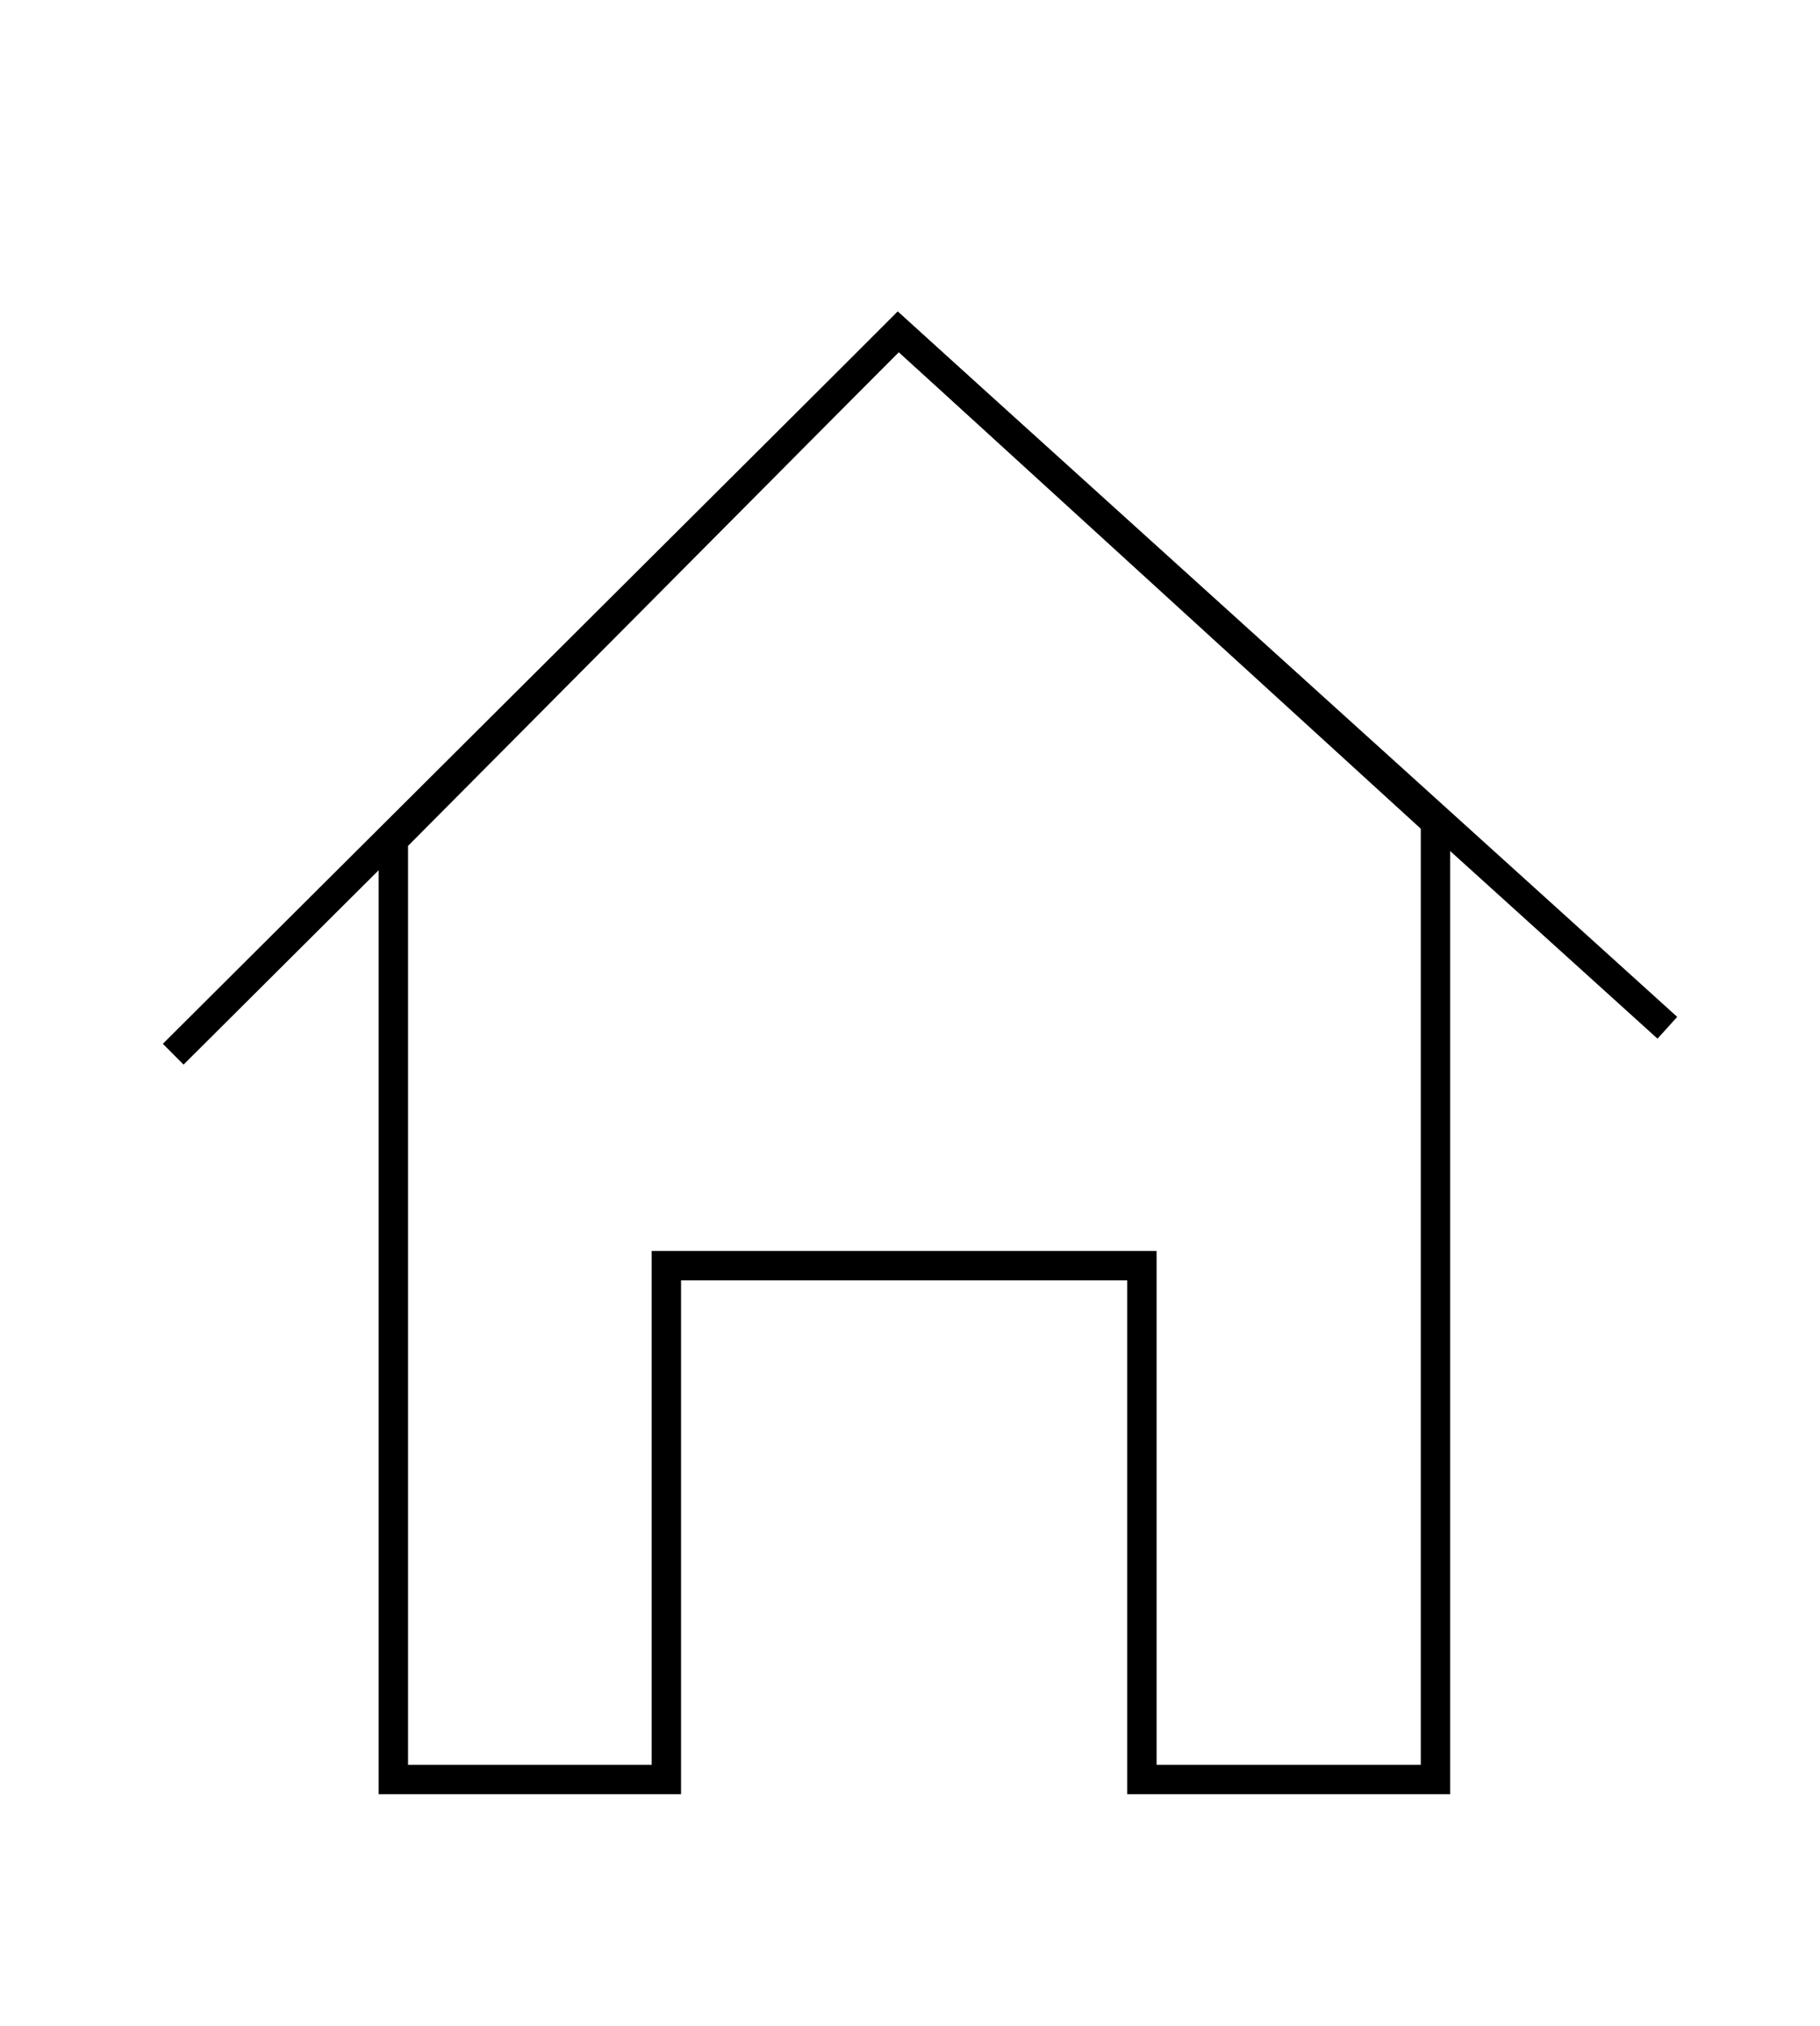 <?xml version="1.0" encoding="utf-8"?>
<!-- Generator: Adobe Illustrator 19.1.1, SVG Export Plug-In . SVG Version: 6.00 Build 0)  -->
<svg version="1.1" id="Layer_1" xmlns="http://www.w3.org/2000/svg" xmlns:xlink="http://www.w3.org/1999/xlink" x="0px" y="0px"
	 viewBox="0 0 62 69" style="enable-background:new 0 0 62 69;" xml:space="preserve">
<style type="text/css">
	.st0{fill:none;}
	.st1{fill:#D62727;}
	.st2{fill:none;stroke:#D62727;stroke-miterlimit:10;}
	.st3{fill:#CE0000;}
	.st4{fill:none;stroke:#9B9B9B;stroke-miterlimit:10;}
	.st5{fill:none;stroke:#9B9B9B;stroke-linecap:round;stroke-miterlimit:10;}
	.st6{fill:#999999;}
	.st7{fill:none;stroke:#999999;stroke-width:2;stroke-miterlimit:10;}
	.st8{fill:none;stroke:#000000;stroke-miterlimit:10;}
	.st9{opacity:0.4;fill-rule:evenodd;clip-rule:evenodd;}
	.st10{fill-rule:evenodd;clip-rule:evenodd;stroke:#FFFFFF;stroke-width:3;stroke-miterlimit:10;}
	.st11{fill-rule:evenodd;clip-rule:evenodd;fill:#ED342E;}
	.st12{opacity:0.2;fill-rule:evenodd;clip-rule:evenodd;}
	.st13{filter:url(#Adobe_OpacityMaskFilter);}
	.st14{mask:url(#SVGID_1_);}
	.st15{fill:none;stroke:#000000;stroke-width:2.782;stroke-miterlimit:10;}
	.st16{fill:#A6D53E;}
	.st17{fill:#D9D9D9;}
	.st18{fill:#526A1E;}
	.st19{fill:#848484;stroke:#CFCFCF;stroke-miterlimit:10;}
	.st20{fill:#D47023;}
	.st21{fill:#E38842;}
	.st22{fill:#DF4148;}
	.st23{fill:#FFFFFF;}
</style>
<polygon class="st8" points="13.4,28.6 13.4,60.6 22.7,60.6 22.7,43.1 38.9,43.1 38.9,60.6 48.9,60.6 48.9,28 30.6,11.3 "/>
<polyline class="st8" points="5.9,35.9 30.6,11.3 56.8,35 "/>
</svg>
